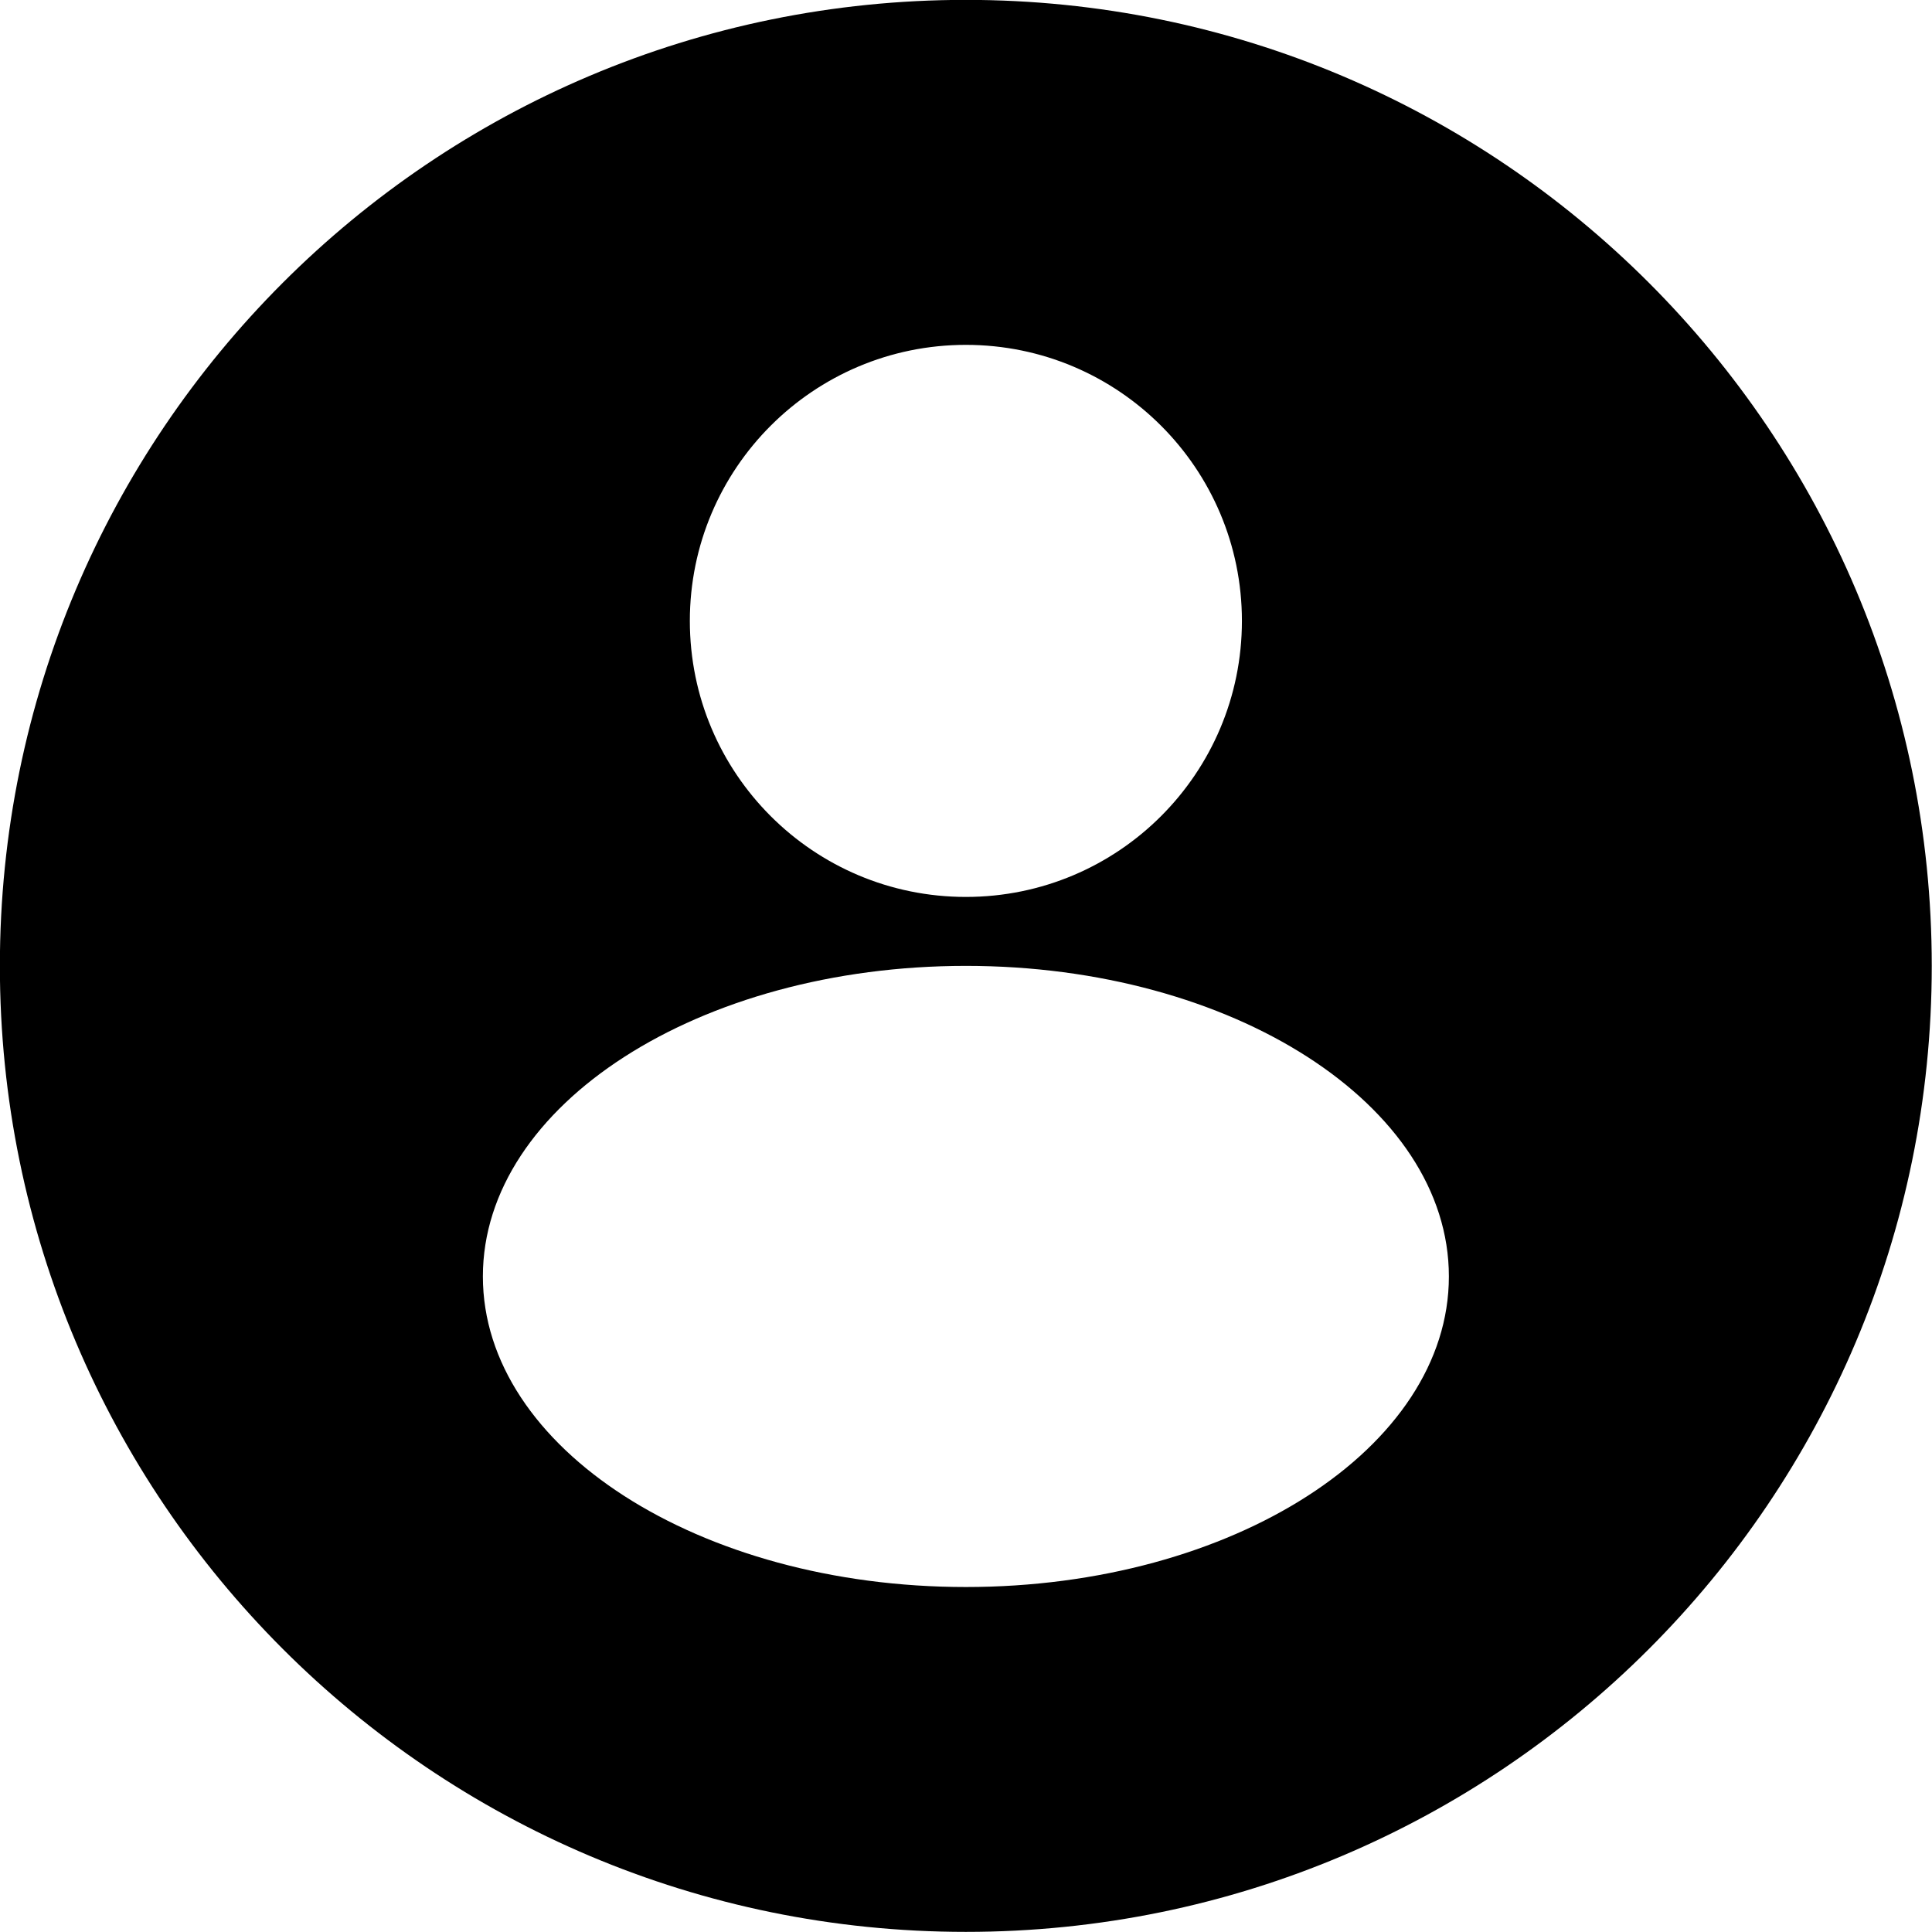 <svg 
 xmlns="http://www.w3.org/2000/svg"
 xmlns:xlink="http://www.w3.org/1999/xlink"
 width="16px" height="16px">
<path fill-rule="evenodd"  fill="currentColor"
 d="M7.999,-0.001 C3.580,-0.001 -0.001,3.580 -0.001,7.999 C-0.001,12.418 3.581,15.999 7.999,15.999 C12.418,15.999 15.998,12.418 15.998,7.999 C15.998,3.580 12.418,-0.001 7.999,-0.001 ZM7.999,2.856 C9.262,2.856 10.285,3.880 10.285,5.142 C10.285,6.405 9.262,7.428 7.999,7.428 C6.736,7.428 5.713,6.405 5.713,5.142 C5.713,3.880 6.736,2.856 7.999,2.856 ZM7.999,13.143 C5.790,13.143 3.999,11.991 3.999,10.571 C3.999,9.151 5.790,7.999 7.999,7.999 C10.208,7.999 11.999,9.151 11.999,10.571 C11.999,11.991 10.208,13.143 7.999,13.143 Z"/>
</svg>